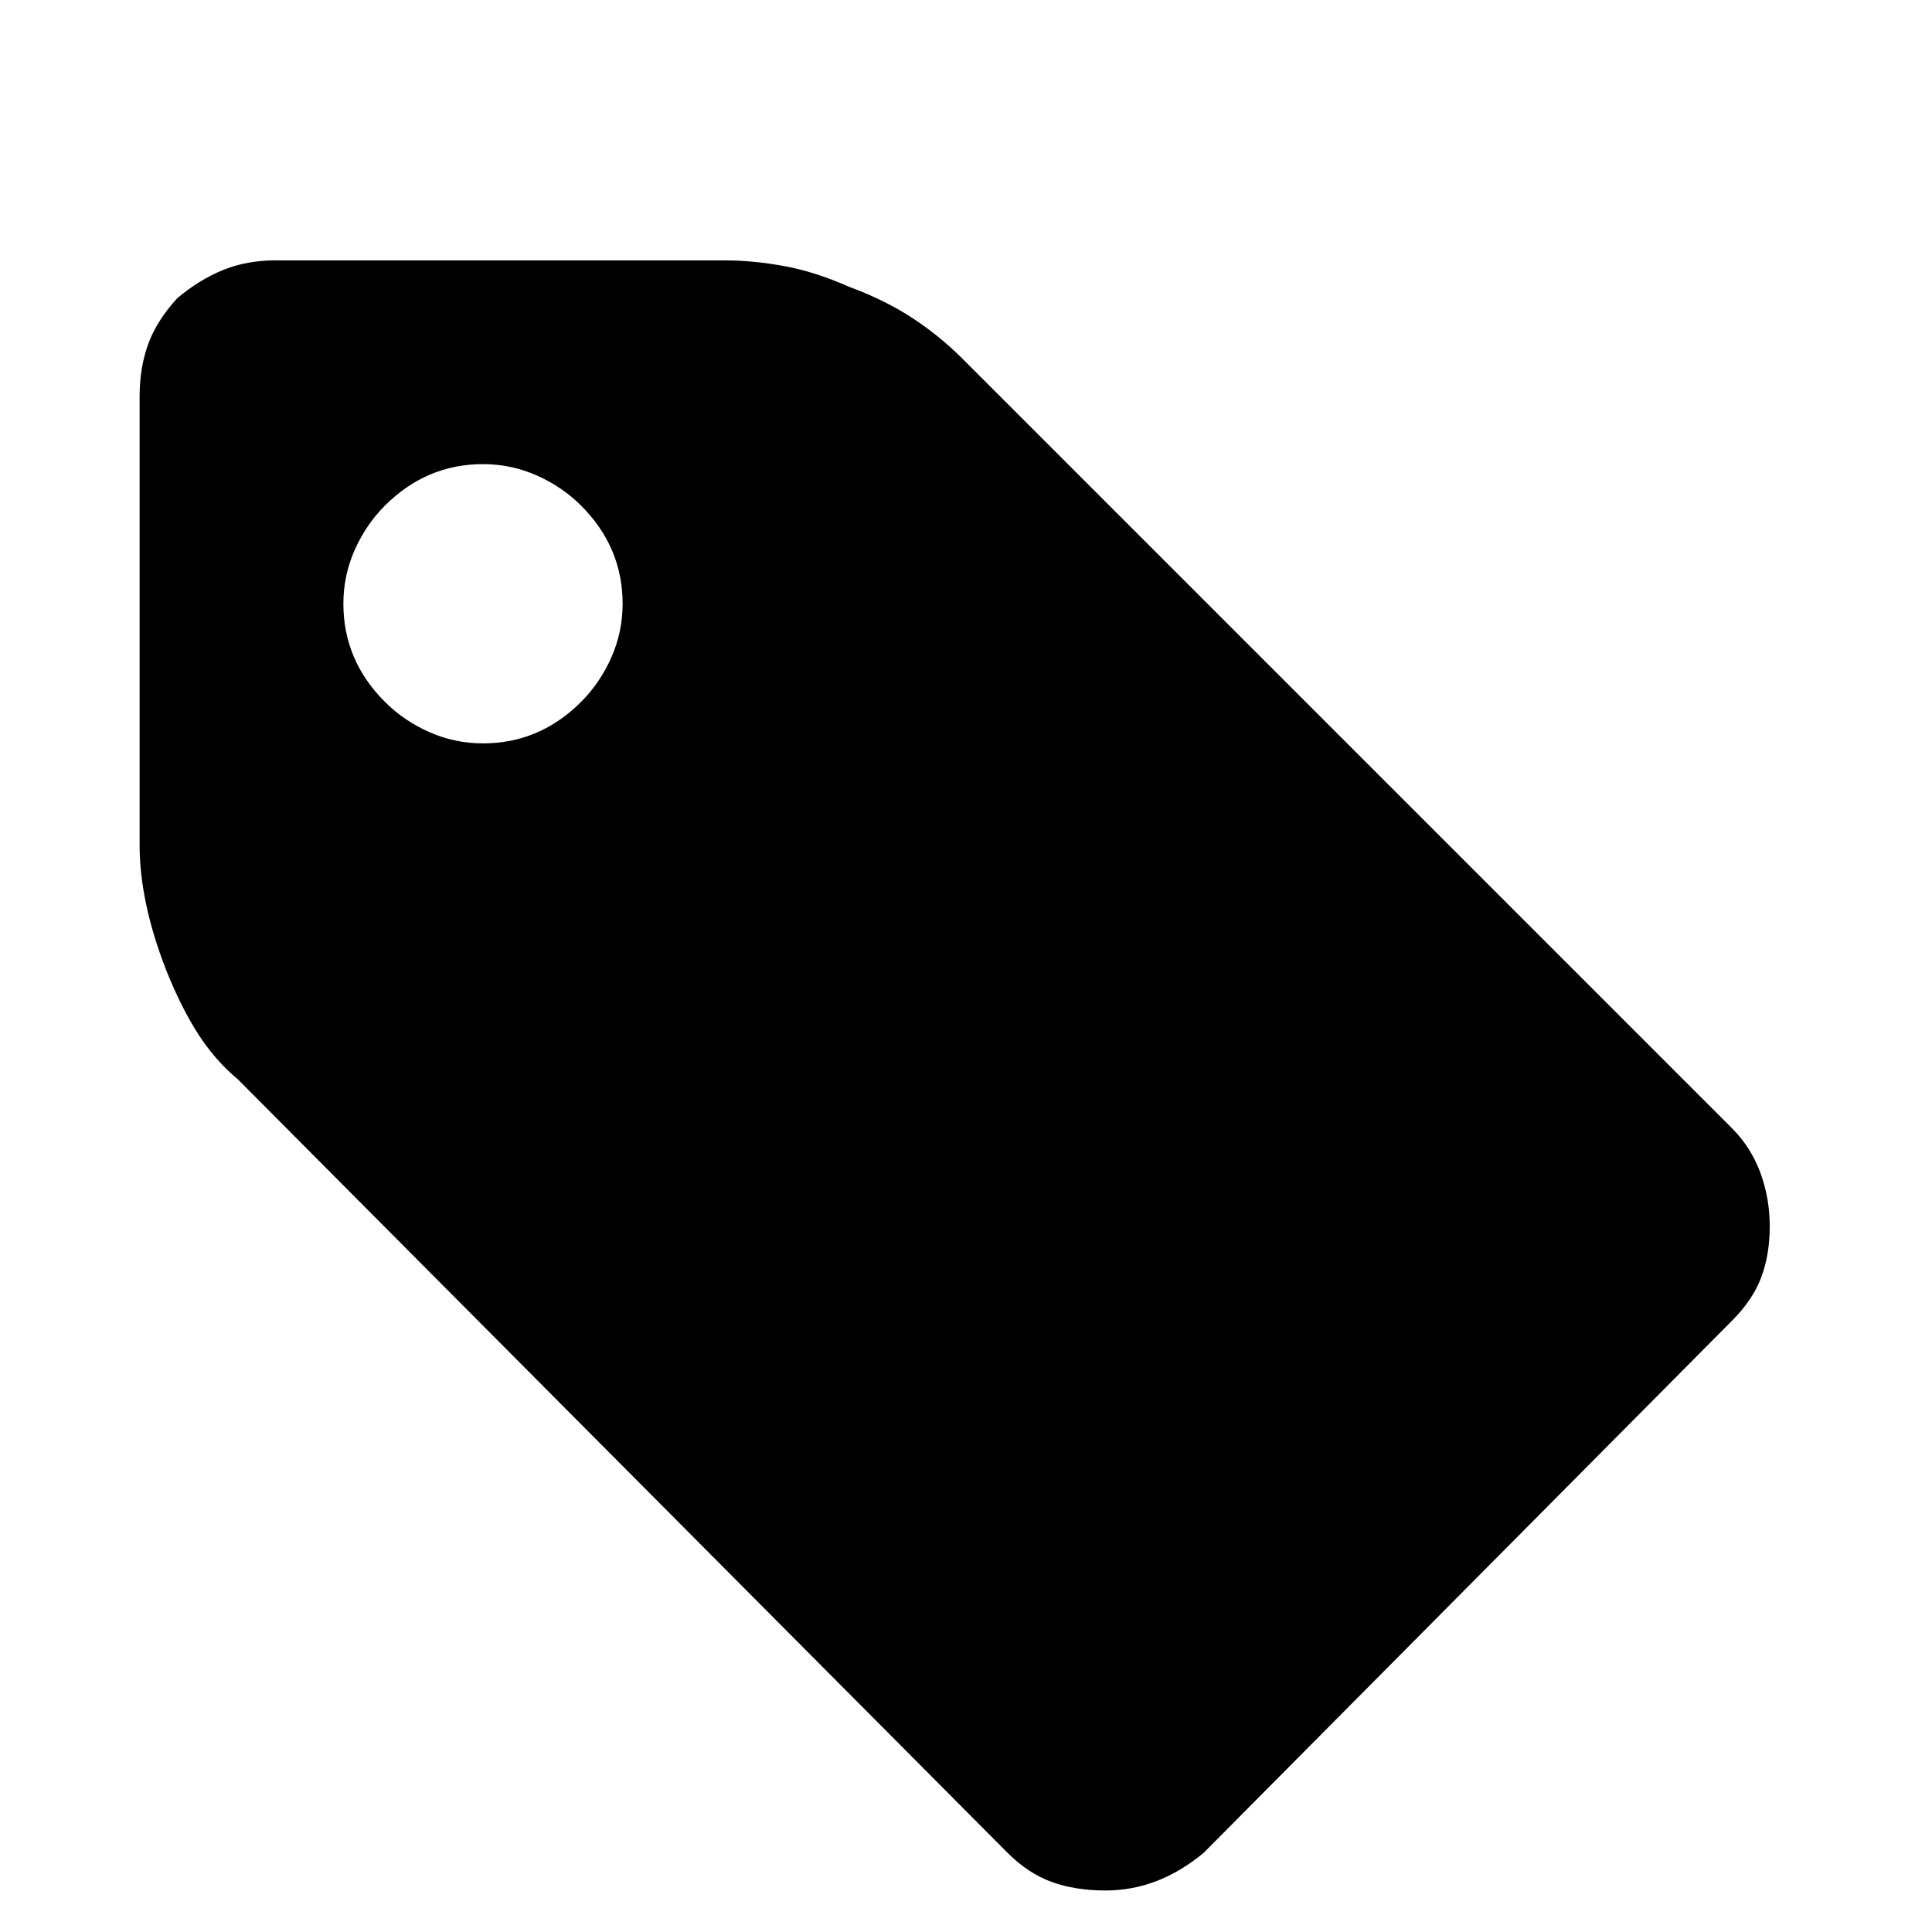 <?xml version="1.0" standalone="no"?>
<!DOCTYPE svg PUBLIC "-//W3C//DTD SVG 1.1//EN" "http://www.w3.org/Graphics/SVG/1.1/DTD/svg11.dtd" >
<svg xmlns="http://www.w3.org/2000/svg" xmlns:xlink="http://www.w3.org/1999/xlink" version="1.1" viewBox="0 -64 1024 1024">
  <g transform="matrix(1 0 0 -1 0 960)">
   <path fill="currentColor"
d="M330 704q0 15 -5.5 28t-16.5 24q-10 10 -23.5 16t-28.5 6t-28 -5.5t-24 -16.5q-10 -10 -16 -23.5t-6 -28.5t5.5 -28t16.5 -24q10 -10 23.5 -16t28.5 -6t28 5.5t24 16.5q10 10 16 23.5t6 28.5v0zM938 374q0 -15 -4.5 -27t-15.5 -23l-280 -282q-12 -10 -25 -15t-27 -5
q-16 0 -28.5 4.5t-23.5 15.5l-408 410q-12 10 -21 24t-17 34q-7 18 -10.5 34.5t-3.5 31.5v238q0 15 4.5 27.5t15.5 24.5q12 10 24.5 15t27.5 5h238q15 0 31.5 -3t34.5 -11q19 -7 33.5 -16.5t26.5 -21.5l408 -408q10 -10 15 -23.5t5 -28.5v0z" />
  </g>

</svg>
